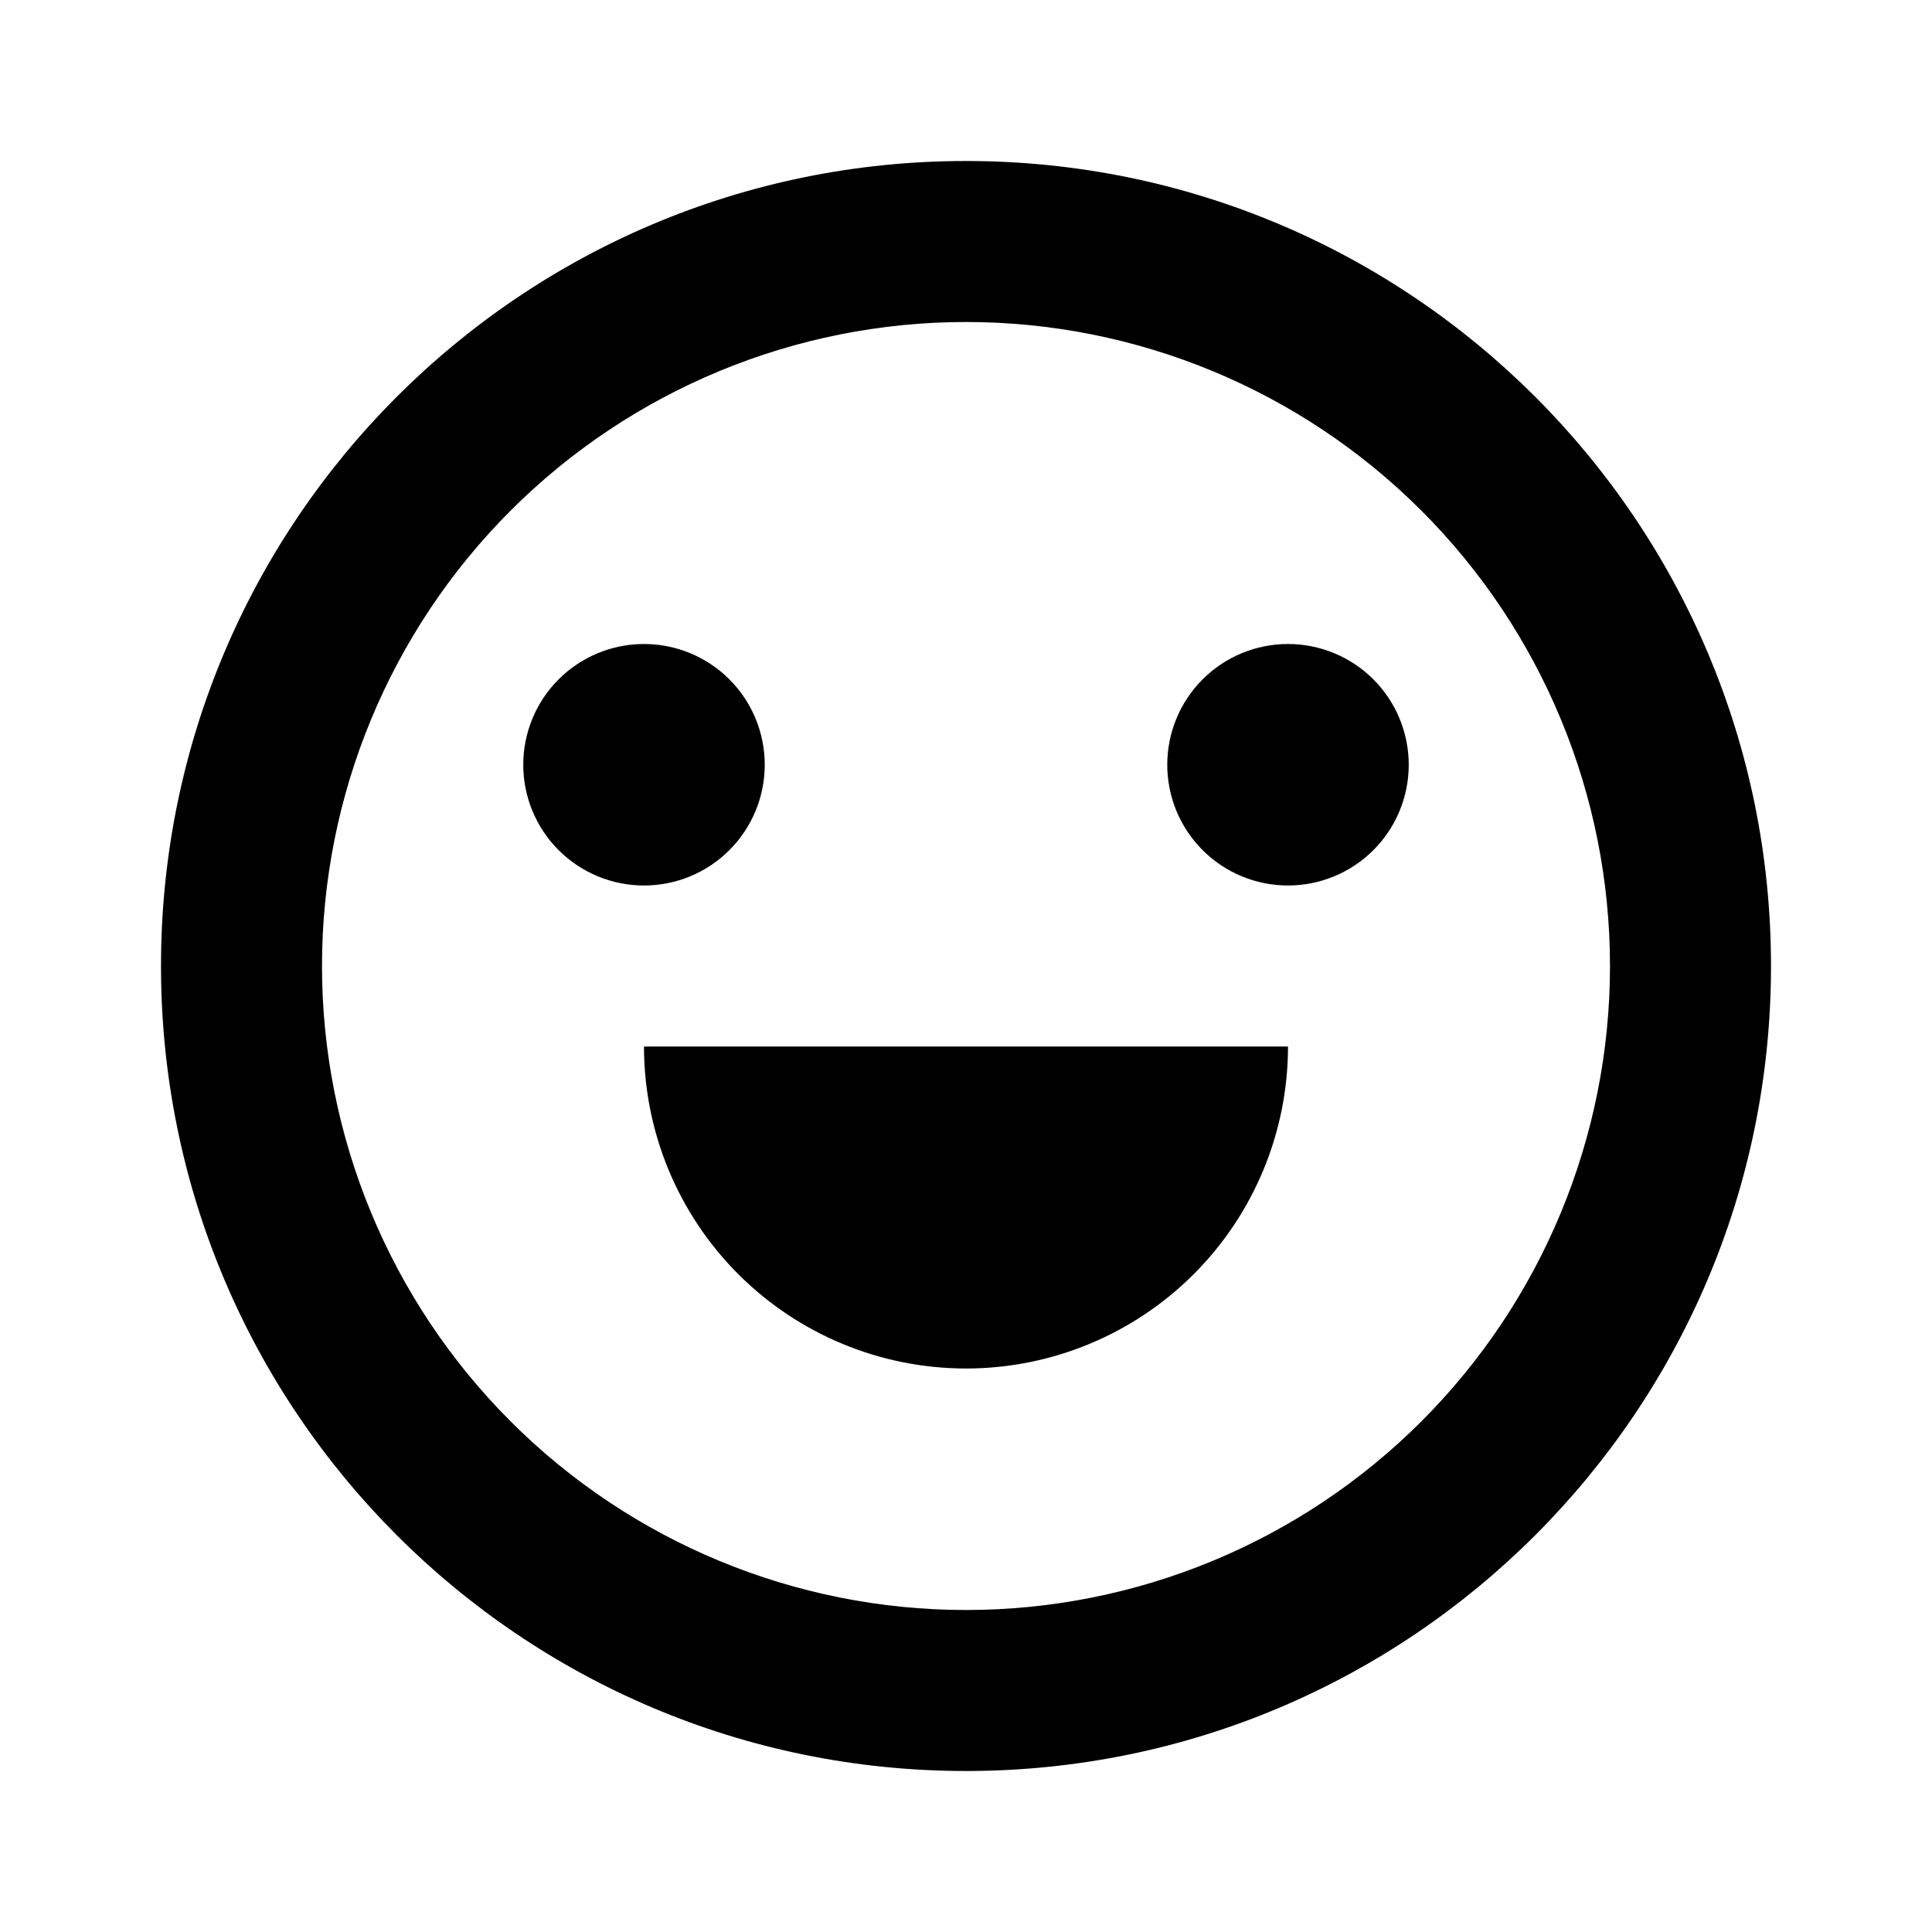 <svg width="129" height="129" viewBox="0 0 129 129" fill="none" xmlns="http://www.w3.org/2000/svg">
    <path d="M64.5 118.25C34.814 118.25 10.75 94.186 10.75 64.5C10.75 34.814 34.814 10.75 64.5 10.75C94.186 10.75 118.25 34.814 118.25 64.5C118.25 94.186 94.186 118.25 64.5 118.25ZM64.5 107.5C75.904 107.5 86.841 102.97 94.906 94.906C102.97 86.841 107.5 75.904 107.5 64.5C107.5 53.096 102.97 42.158 94.906 34.094C86.841 26.03 75.904 21.5 64.5 21.5C53.096 21.5 42.158 26.03 34.094 34.094C26.03 42.158 21.5 53.096 21.5 64.5C21.5 75.904 26.03 86.841 34.094 94.906C42.158 102.97 53.096 107.5 64.5 107.5ZM43 69.875H86C86 75.577 83.735 81.046 79.703 85.078C75.671 89.11 70.202 91.375 64.5 91.375C58.798 91.375 53.329 89.11 49.297 85.078C45.265 81.046 43 75.577 43 69.875ZM43 59.125C40.862 59.125 38.811 58.276 37.299 56.764C35.787 55.252 34.938 53.201 34.938 51.062C34.938 48.924 35.787 46.873 37.299 45.361C38.811 43.849 40.862 43 43 43C45.138 43 47.189 43.849 48.701 45.361C50.213 46.873 51.062 48.924 51.062 51.062C51.062 53.201 50.213 55.252 48.701 56.764C47.189 58.276 45.138 59.125 43 59.125ZM86 59.125C83.862 59.125 81.811 58.276 80.299 56.764C78.787 55.252 77.938 53.201 77.938 51.062C77.938 48.924 78.787 46.873 80.299 45.361C81.811 43.849 83.862 43 86 43C88.138 43 90.189 43.849 91.701 45.361C93.213 46.873 94.062 48.924 94.062 51.062C94.062 53.201 93.213 55.252 91.701 56.764C90.189 58.276 88.138 59.125 86 59.125Z" fill="black"/>
    </svg>
    